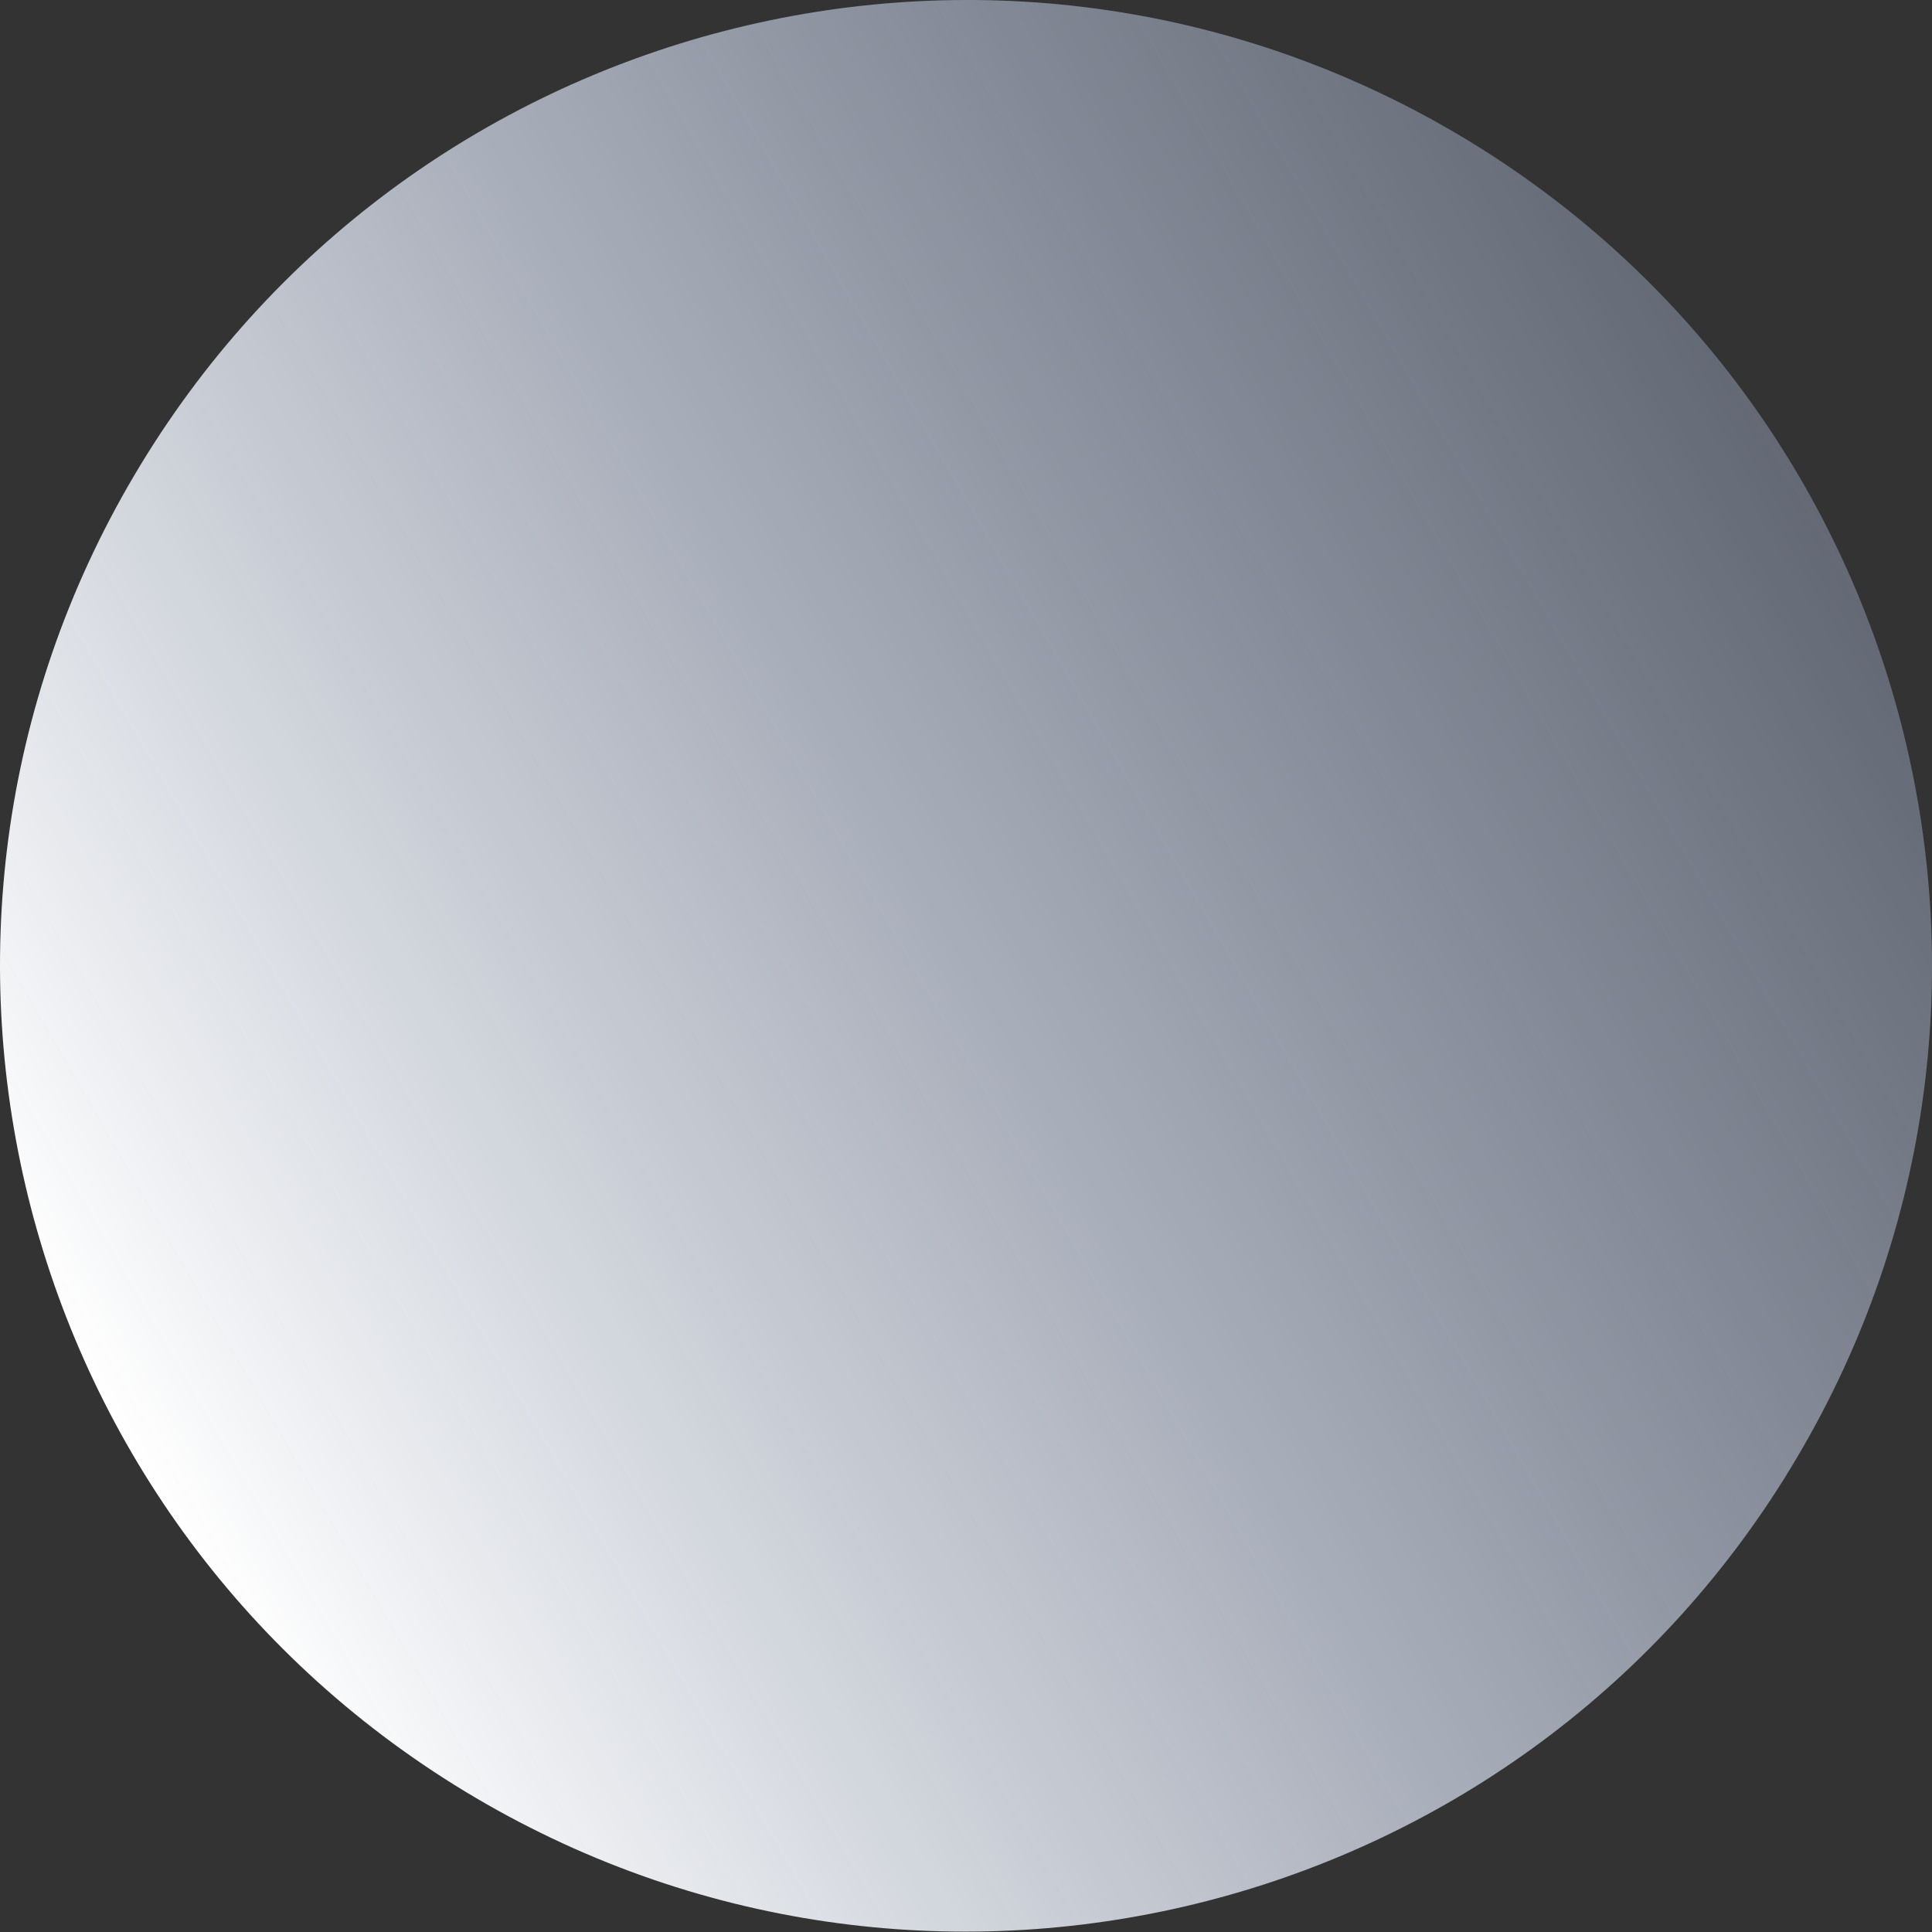 <?xml version="1.0" encoding="UTF-8"?> <svg xmlns="http://www.w3.org/2000/svg" width="27" height="27" viewBox="0 0 27 27" fill="none"><rect x="0" y="0" width="27" height="27" fill="#333333" stroke="none"/> <path d="M20.36 1.869C13.937 -1.912 5.662 0.223 1.873 6.649C-1.914 13.068 0.224 21.338 6.643 25.122C13.069 28.908 21.344 26.773 25.123 20.353C28.914 13.931 26.782 5.658 20.36 1.869Z" fill="url(#paint0_linear_31_15)"></path> <defs> <linearGradient id="paint0_linear_31_15" x1="1.809" y1="20.249" x2="25.195" y2="6.748" gradientUnits="userSpaceOnUse"> <stop stop-color="white"></stop> <stop offset="1" stop-color="#CBDDFF" stop-opacity="0.32"></stop> </linearGradient> </defs> </svg> 